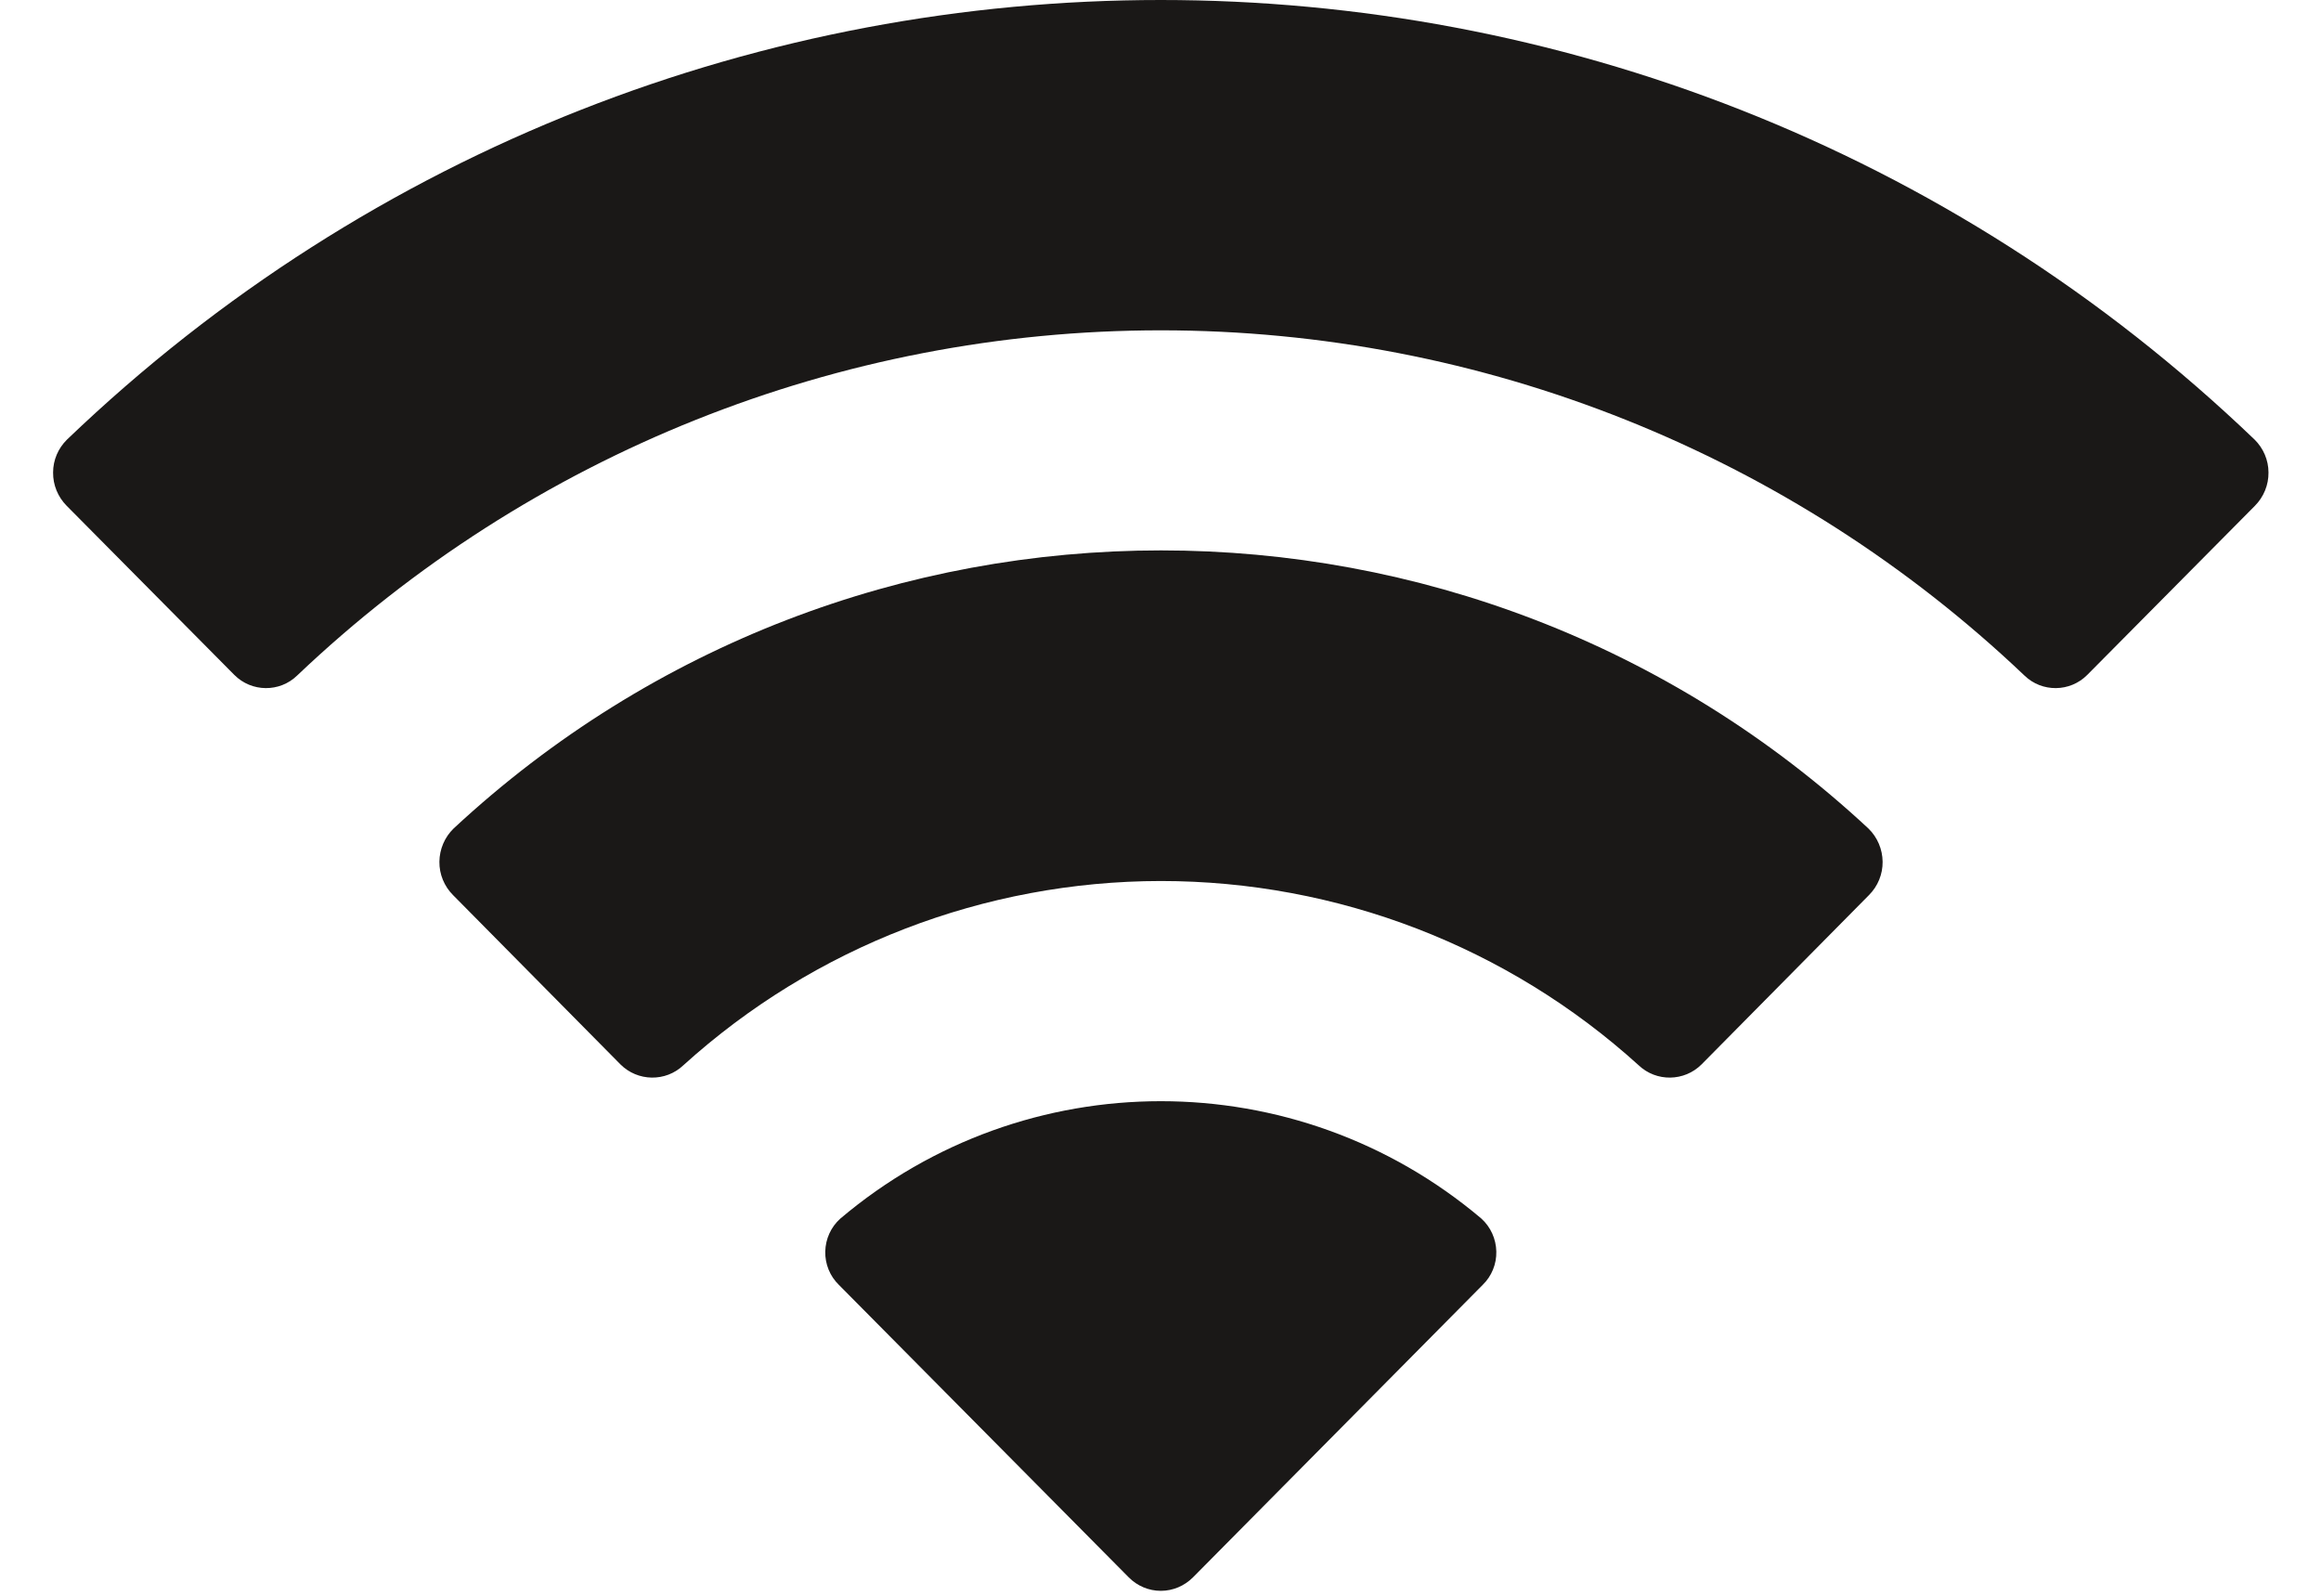<svg width="16" height="11" viewBox="0 0 16 11" fill="none" xmlns="http://www.w3.org/2000/svg">
<path fill-rule="evenodd" clip-rule="evenodd" d="M8.002 2.277C10.218 2.277 12.349 3.129 13.955 4.656C14.076 4.774 14.27 4.772 14.389 4.652L15.545 3.486C15.605 3.425 15.639 3.343 15.638 3.257C15.638 3.172 15.603 3.09 15.542 3.03C11.327 -1.01 4.677 -1.01 0.462 3.03C0.401 3.09 0.366 3.171 0.366 3.257C0.365 3.343 0.399 3.425 0.459 3.486L1.615 4.652C1.734 4.772 1.928 4.774 2.049 4.656C3.655 3.129 5.786 2.277 8.002 2.277ZM8.002 6.073C9.22 6.073 10.394 6.525 11.296 7.343C11.418 7.459 11.611 7.456 11.73 7.337L12.884 6.17C12.945 6.109 12.979 6.026 12.978 5.94C12.977 5.854 12.942 5.771 12.88 5.711C10.132 3.155 5.876 3.155 3.127 5.711C3.065 5.771 3.03 5.854 3.029 5.94C3.028 6.026 3.062 6.109 3.123 6.17L4.277 7.337C4.396 7.456 4.589 7.459 4.711 7.343C5.613 6.526 6.786 6.074 8.002 6.073ZM10.315 8.627C10.317 8.713 10.283 8.797 10.221 8.857L8.224 10.873C8.165 10.932 8.086 10.966 8.002 10.966C7.919 10.966 7.839 10.932 7.781 10.873L5.783 8.857C5.721 8.797 5.687 8.713 5.689 8.627C5.691 8.54 5.728 8.458 5.793 8.4C7.068 7.321 8.936 7.321 10.212 8.4C10.276 8.458 10.313 8.54 10.315 8.627Z" fill="#1A1817"/>
</svg>
